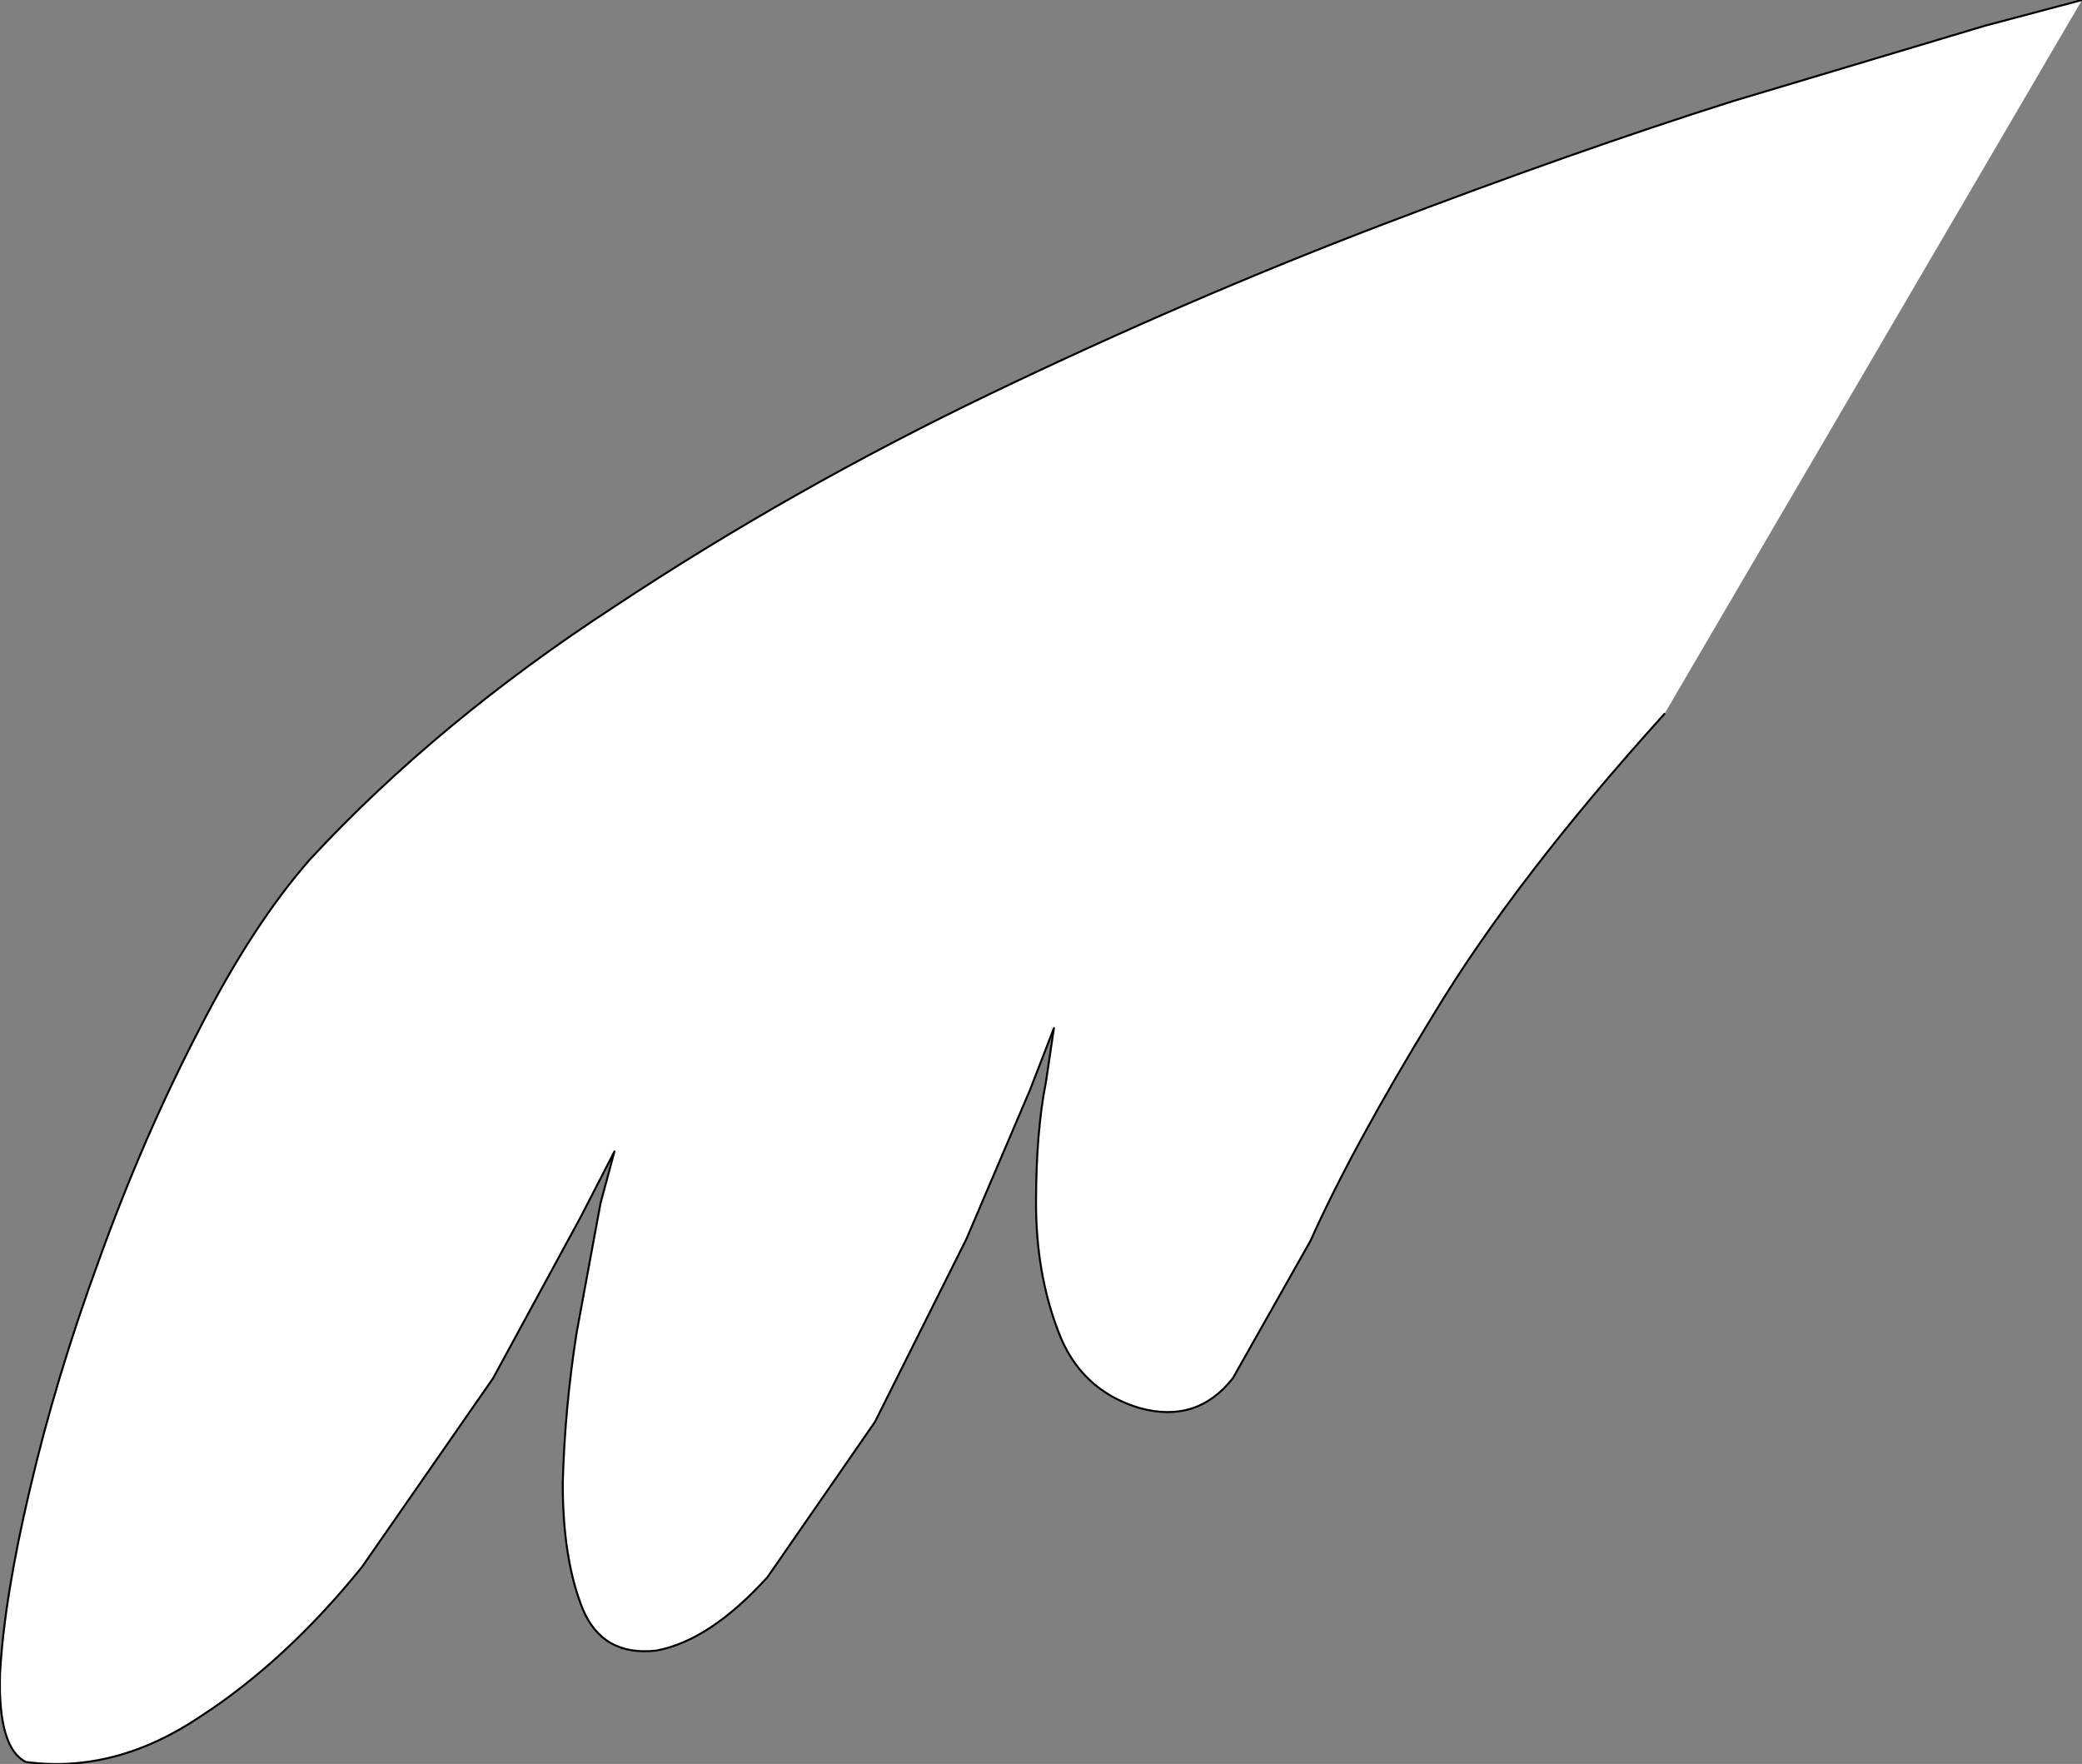 <?xml version="1.0" encoding="UTF-8" standalone="no"?>
<svg xmlns:xlink="http://www.w3.org/1999/xlink" height="44.35px" width="52.35px" xmlns="http://www.w3.org/2000/svg">
  <rect width="100%" height="100%" fill="#808080" stroke="none"/>
  <g transform="matrix(1.0, 0.0, 0.0, 1.0, 0.0, 0.0)">
    <path d="M41.85 17.95 Q38.1 22.1 36.05 25.5 34.0 28.85 32.95 31.2 L31.0 34.65 Q30.1 35.8 28.65 35.4 27.15 34.95 26.6 33.45 26.05 32.0 26.05 30.25 26.05 28.45 26.3 27.2 L26.5 25.85 25.9 27.4 24.3 31.15 22.0 35.75 19.3 39.65 Q17.85 41.25 16.5 41.5 15.15 41.65 14.65 40.45 14.15 39.2 14.15 37.3 14.2 35.4 14.5 33.5 L15.1 30.25 15.45 28.95 14.6 30.6 12.4 34.65 9.1 39.4 Q7.2 41.75 5.05 43.15 2.9 44.6 0.65 44.3 -0.05 43.95 0.0 42.1 0.1 40.2 0.75 37.45 1.4 34.65 2.5 31.65 3.6 28.6 5.0 25.9 6.35 23.25 7.8 21.6 11.0 18.15 15.45 15.25 19.9 12.3 24.9 9.9 29.9 7.5 34.75 5.65 39.6 3.8 43.55 2.55 L49.9 0.65 52.35 0.0 41.85 17.95" fill="#ffffff" fill-rule="evenodd" stroke="none"/>
    <path d="M52.35 0.0 L49.9 0.65 43.55 2.55 Q39.6 3.8 34.75 5.65 29.9 7.5 24.9 9.9 19.9 12.3 15.45 15.25 11.0 18.15 7.8 21.6 6.35 23.25 5.0 25.9 3.6 28.6 2.5 31.65 1.4 34.65 0.75 37.45 0.1 40.2 0.0 42.1 -0.05 43.95 0.65 44.3 2.9 44.6 5.05 43.15 7.2 41.75 9.1 39.4 L12.4 34.65 14.6 30.6 15.45 28.95 15.1 30.25 14.5 33.5 Q14.2 35.4 14.15 37.3 14.15 39.2 14.65 40.45 15.15 41.65 16.5 41.5 17.85 41.25 19.3 39.65 L22.0 35.75 24.3 31.15 25.9 27.4 26.5 25.85 26.3 27.2 Q26.05 28.45 26.05 30.25 26.05 32.0 26.6 33.45 27.15 34.95 28.65 35.4 30.1 35.8 31.0 34.65 L32.95 31.2 Q34.0 28.85 36.05 25.5 38.1 22.1 41.85 17.95" fill="none" stroke="#000000" stroke-linecap="round" stroke-linejoin="round" stroke-width="0.05"/>
  </g>
</svg>
